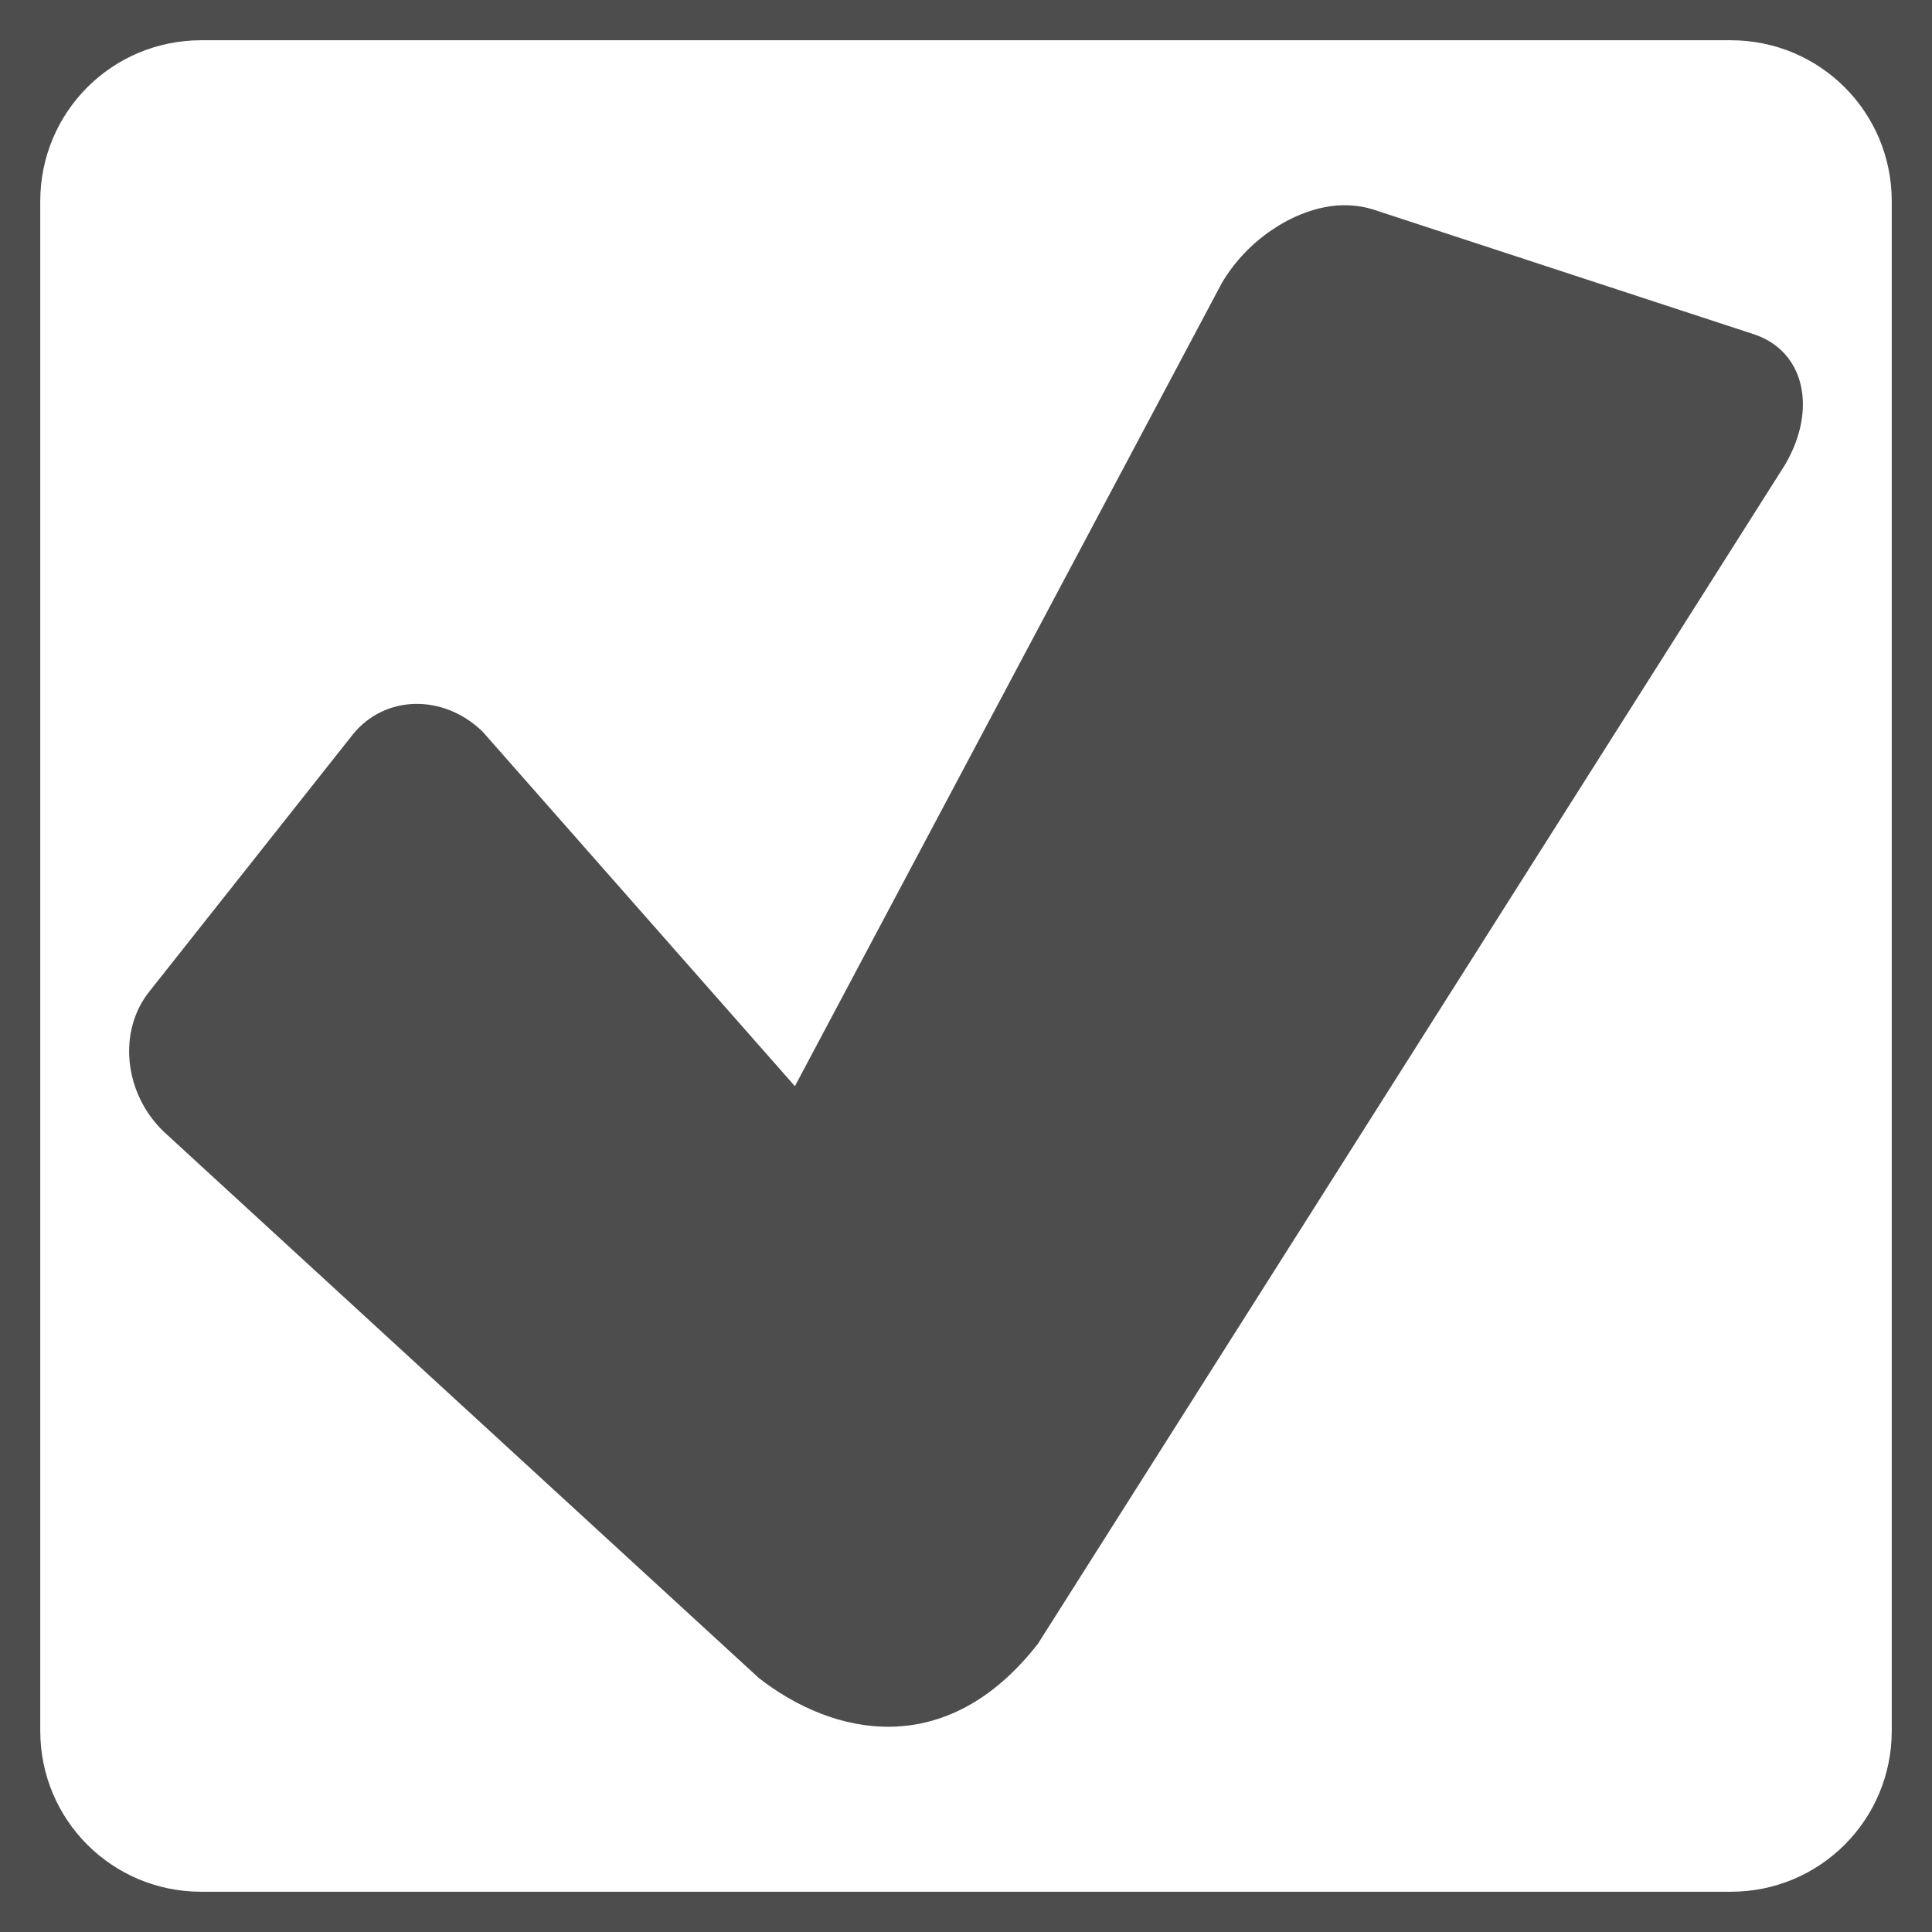 <?xml version="1.0" encoding="UTF-8" standalone="no"?>
<!-- Created with Inkscape (http://www.inkscape.org/) -->
<svg
   xmlns:svg="http://www.w3.org/2000/svg"
   xmlns="http://www.w3.org/2000/svg"
   version="1.0"
   width="100%"
   height="100%"
   viewBox="0 0 48 48"
   id="svg2383">
  <defs
     id="defs2385" />
  <g
     id="layer1">
    <path
       d="M 0,0 L 0,48 L 48,48 L 48,0 L 0,0 z M 5,1 L 43,1 C 45.216,1 47,2.784 47,5 L 47,43 C 47,45.216 45.216,47 43,47 L 5,47 C 2.784,47 1,45.216 1,43 L 1,5 C 1,2.784 2.784,1 5,1 z"
       id="rect2393"
       style="opacity:1;fill:#4d4d4d;fill-opacity:1;fill-rule:evenodd;stroke:none;stroke-width:4;stroke-linecap:butt;stroke-linejoin:round;marker:none;marker-start:none;marker-mid:none;marker-end:none;stroke-miterlimit:4;stroke-dasharray:none;stroke-dashoffset:0;stroke-opacity:1;visibility:visible;display:inline;overflow:visible;enable-background:accumulate" />
  </g>
  <path
     d="M 33.109,5.116 C 32.079,5.246 30.979,5.976 30.359,7.026 L 19.749,26.986 L 11.989,18.176 C 11.009,17.226 9.549,17.266 8.759,18.256 L 3.709,24.636 C 2.919,25.626 3.079,27.176 4.079,28.126 L 18.849,41.686 C 20.689,43.126 23.509,43.766 25.789,40.836 L 44.349,11.546 C 45.169,10.146 44.819,8.716 43.579,8.306 L 34.119,5.206 C 33.809,5.106 33.449,5.076 33.109,5.116 z"
     id="r3323"
     style="fill:#4d4d4d;fill-opacity:1;fill-rule:evenodd;stroke:none;stroke-width:2;stroke-linecap:round;stroke-linejoin:miter;marker:none;stroke-miterlimit:4;stroke-dasharray:none;stroke-dashoffset:0;stroke-opacity:0.5;visibility:visible;display:inline;overflow:visible;enable-background:accumulate" />
</svg>
